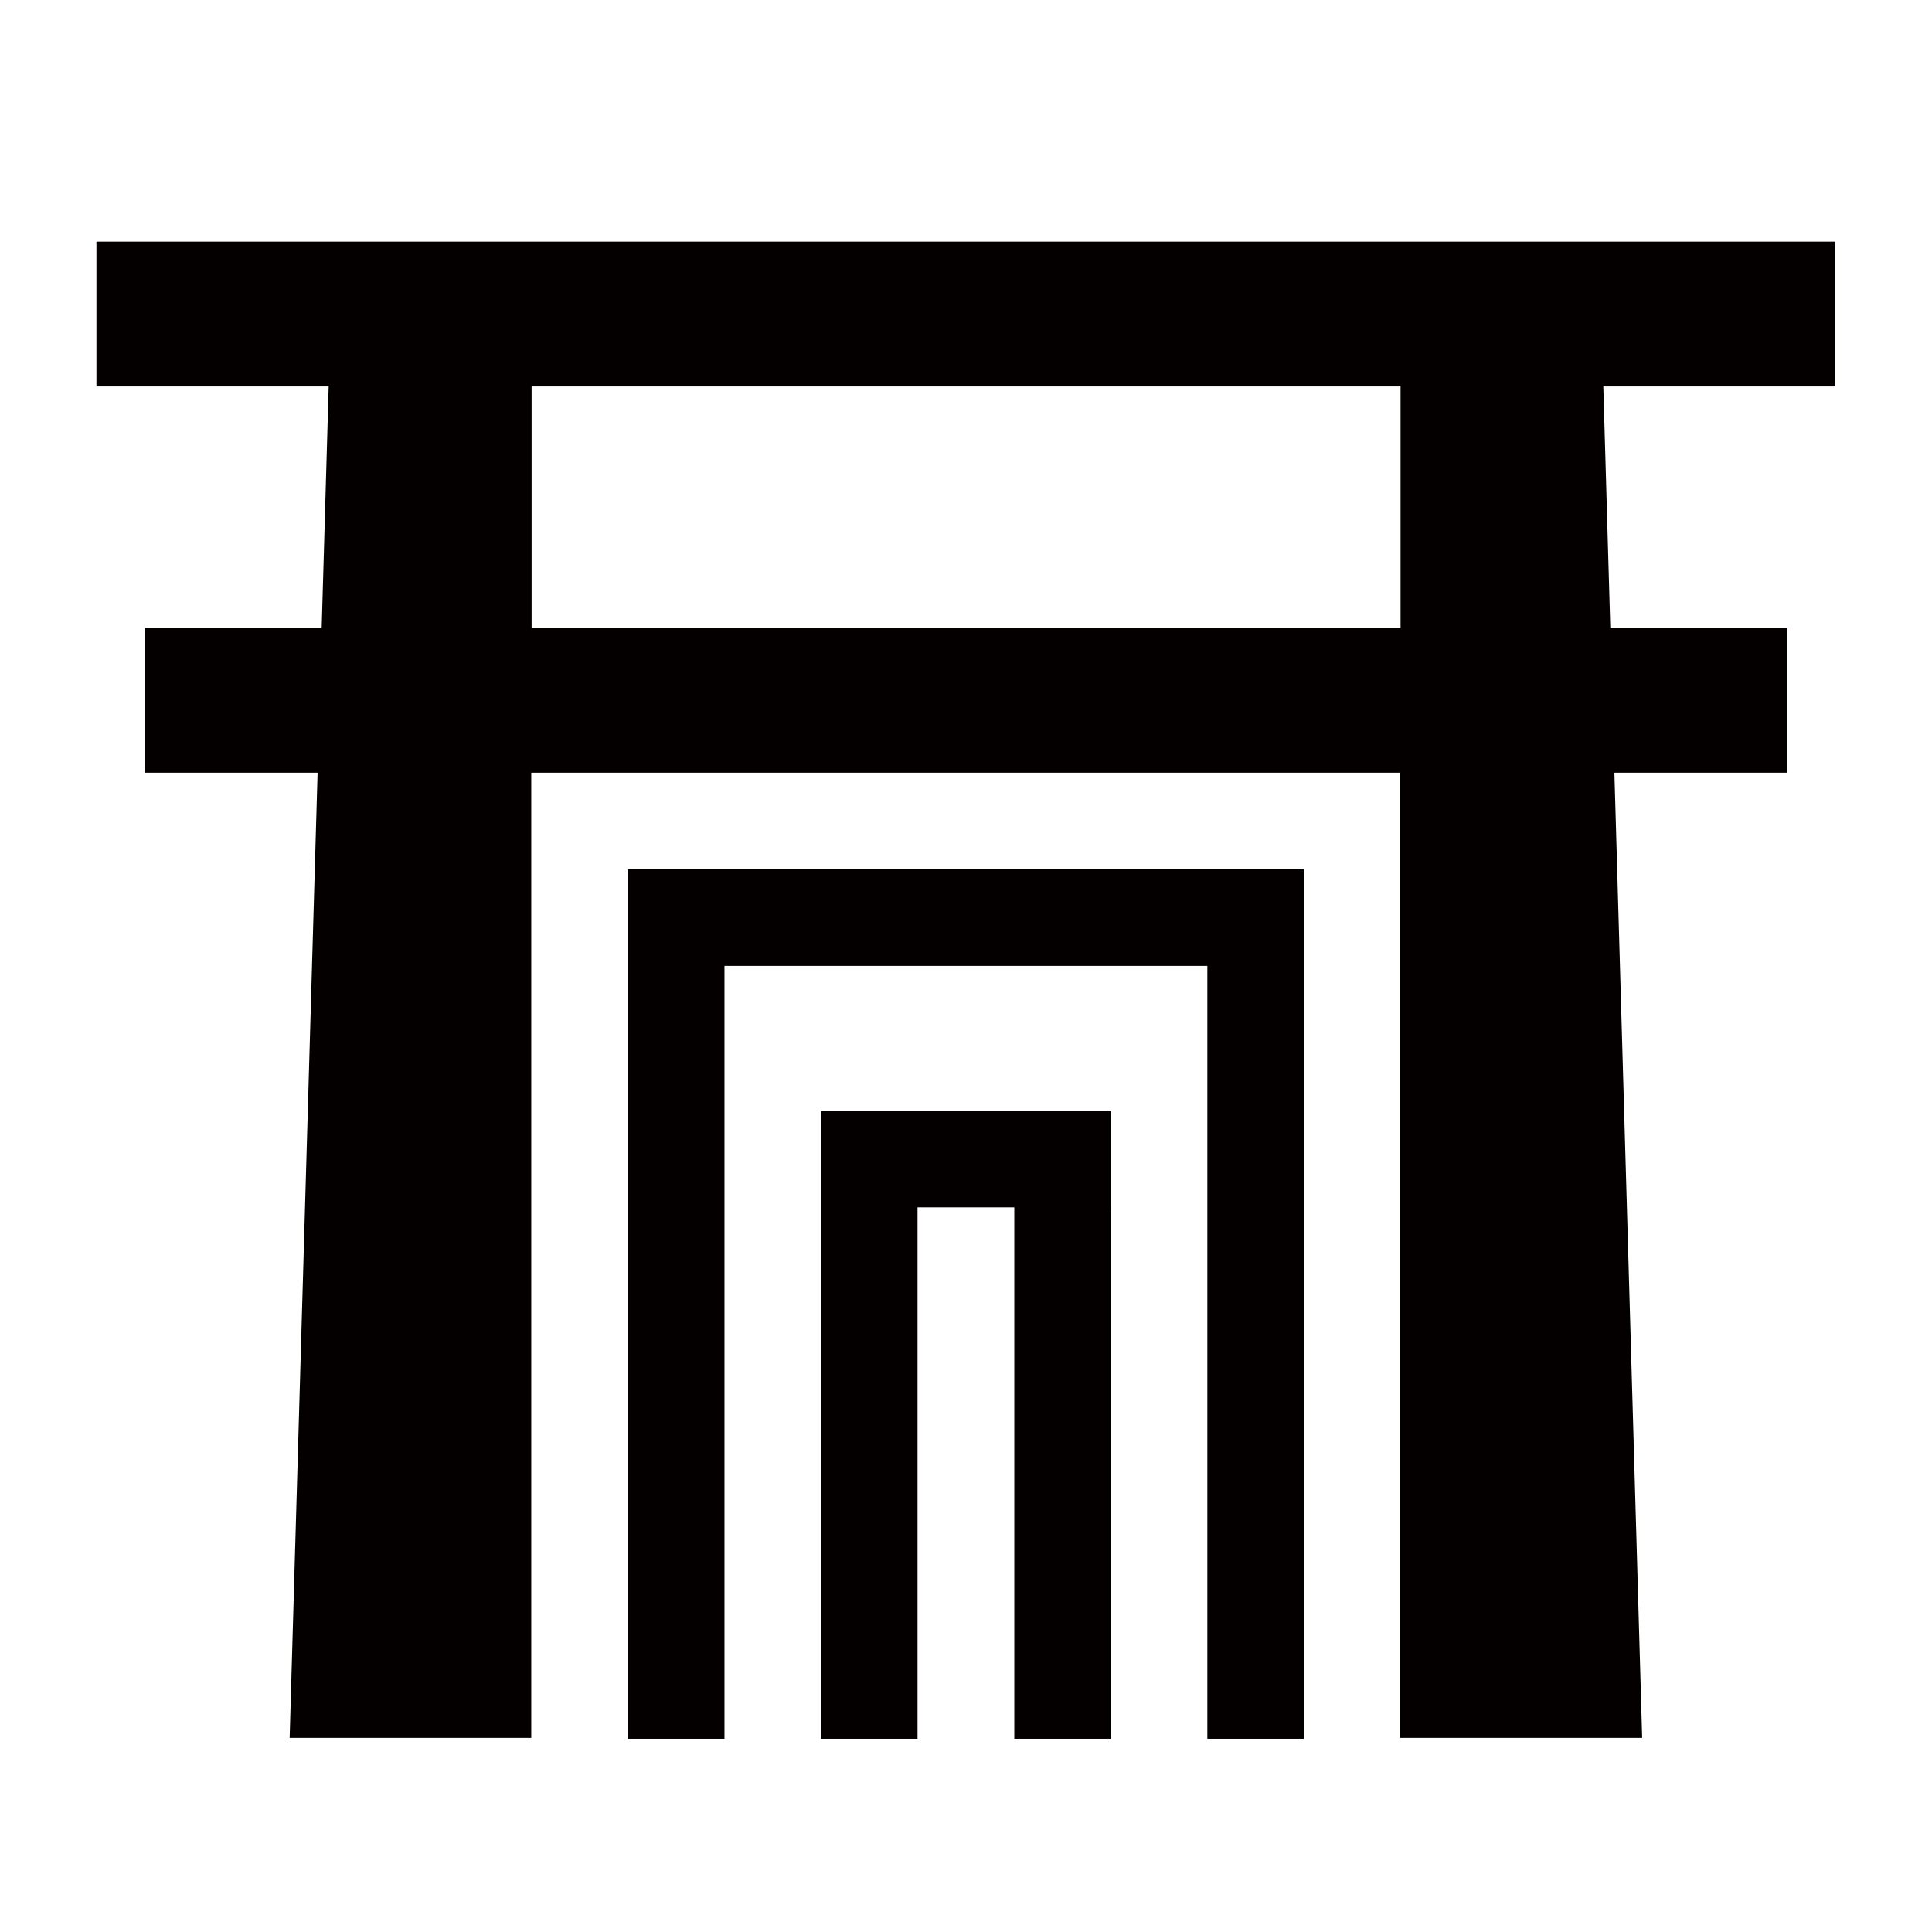<?xml version="1.0" encoding="UTF-8"?>
<svg xmlns="http://www.w3.org/2000/svg" baseProfile="tiny" version="1.2" viewBox="0 0 113.39 113.39">
  <!-- Generator: Adobe Illustrator 28.7.4, SVG Export Plug-In . SVG Version: 1.2.0 Build 166)  -->
  <g>
    <g id="_レイヤー_1" data-name="レイヤー_1">
      <g id="_編集モード" data-name="編集モード">
        <polygon points="36.85 102.05 42.52 102.05 42.52 56.69 70.86 56.69 70.86 102.05 76.53 102.05 76.53 51.02 36.85 51.02 36.85 102.05" fill="#040000"/>
        <polygon points="48.19 70.86 48.19 70.86 48.19 102.05 53.85 102.05 53.85 70.86 59.53 70.86 59.53 102.05 65.18 102.05 65.18 70.86 65.19 70.86 65.19 65.21 48.19 65.21 48.19 70.86" fill="#040000"/>
        <path d="M107.71,22.68v-8.5H5.66v8.5h13.63l-.41,14.17h-10.38v8.5h10.14l-1.64,56.65h14.18v-56.65h51v56.65h14.2l-1.63-56.65h10.13v-8.5h-10.37l-.41-14.17h13.61ZM82.2,36.85H31.2v-14.17h51v14.17Z" fill="#040000"/>
      </g>
    </g>
  </g>
</svg>